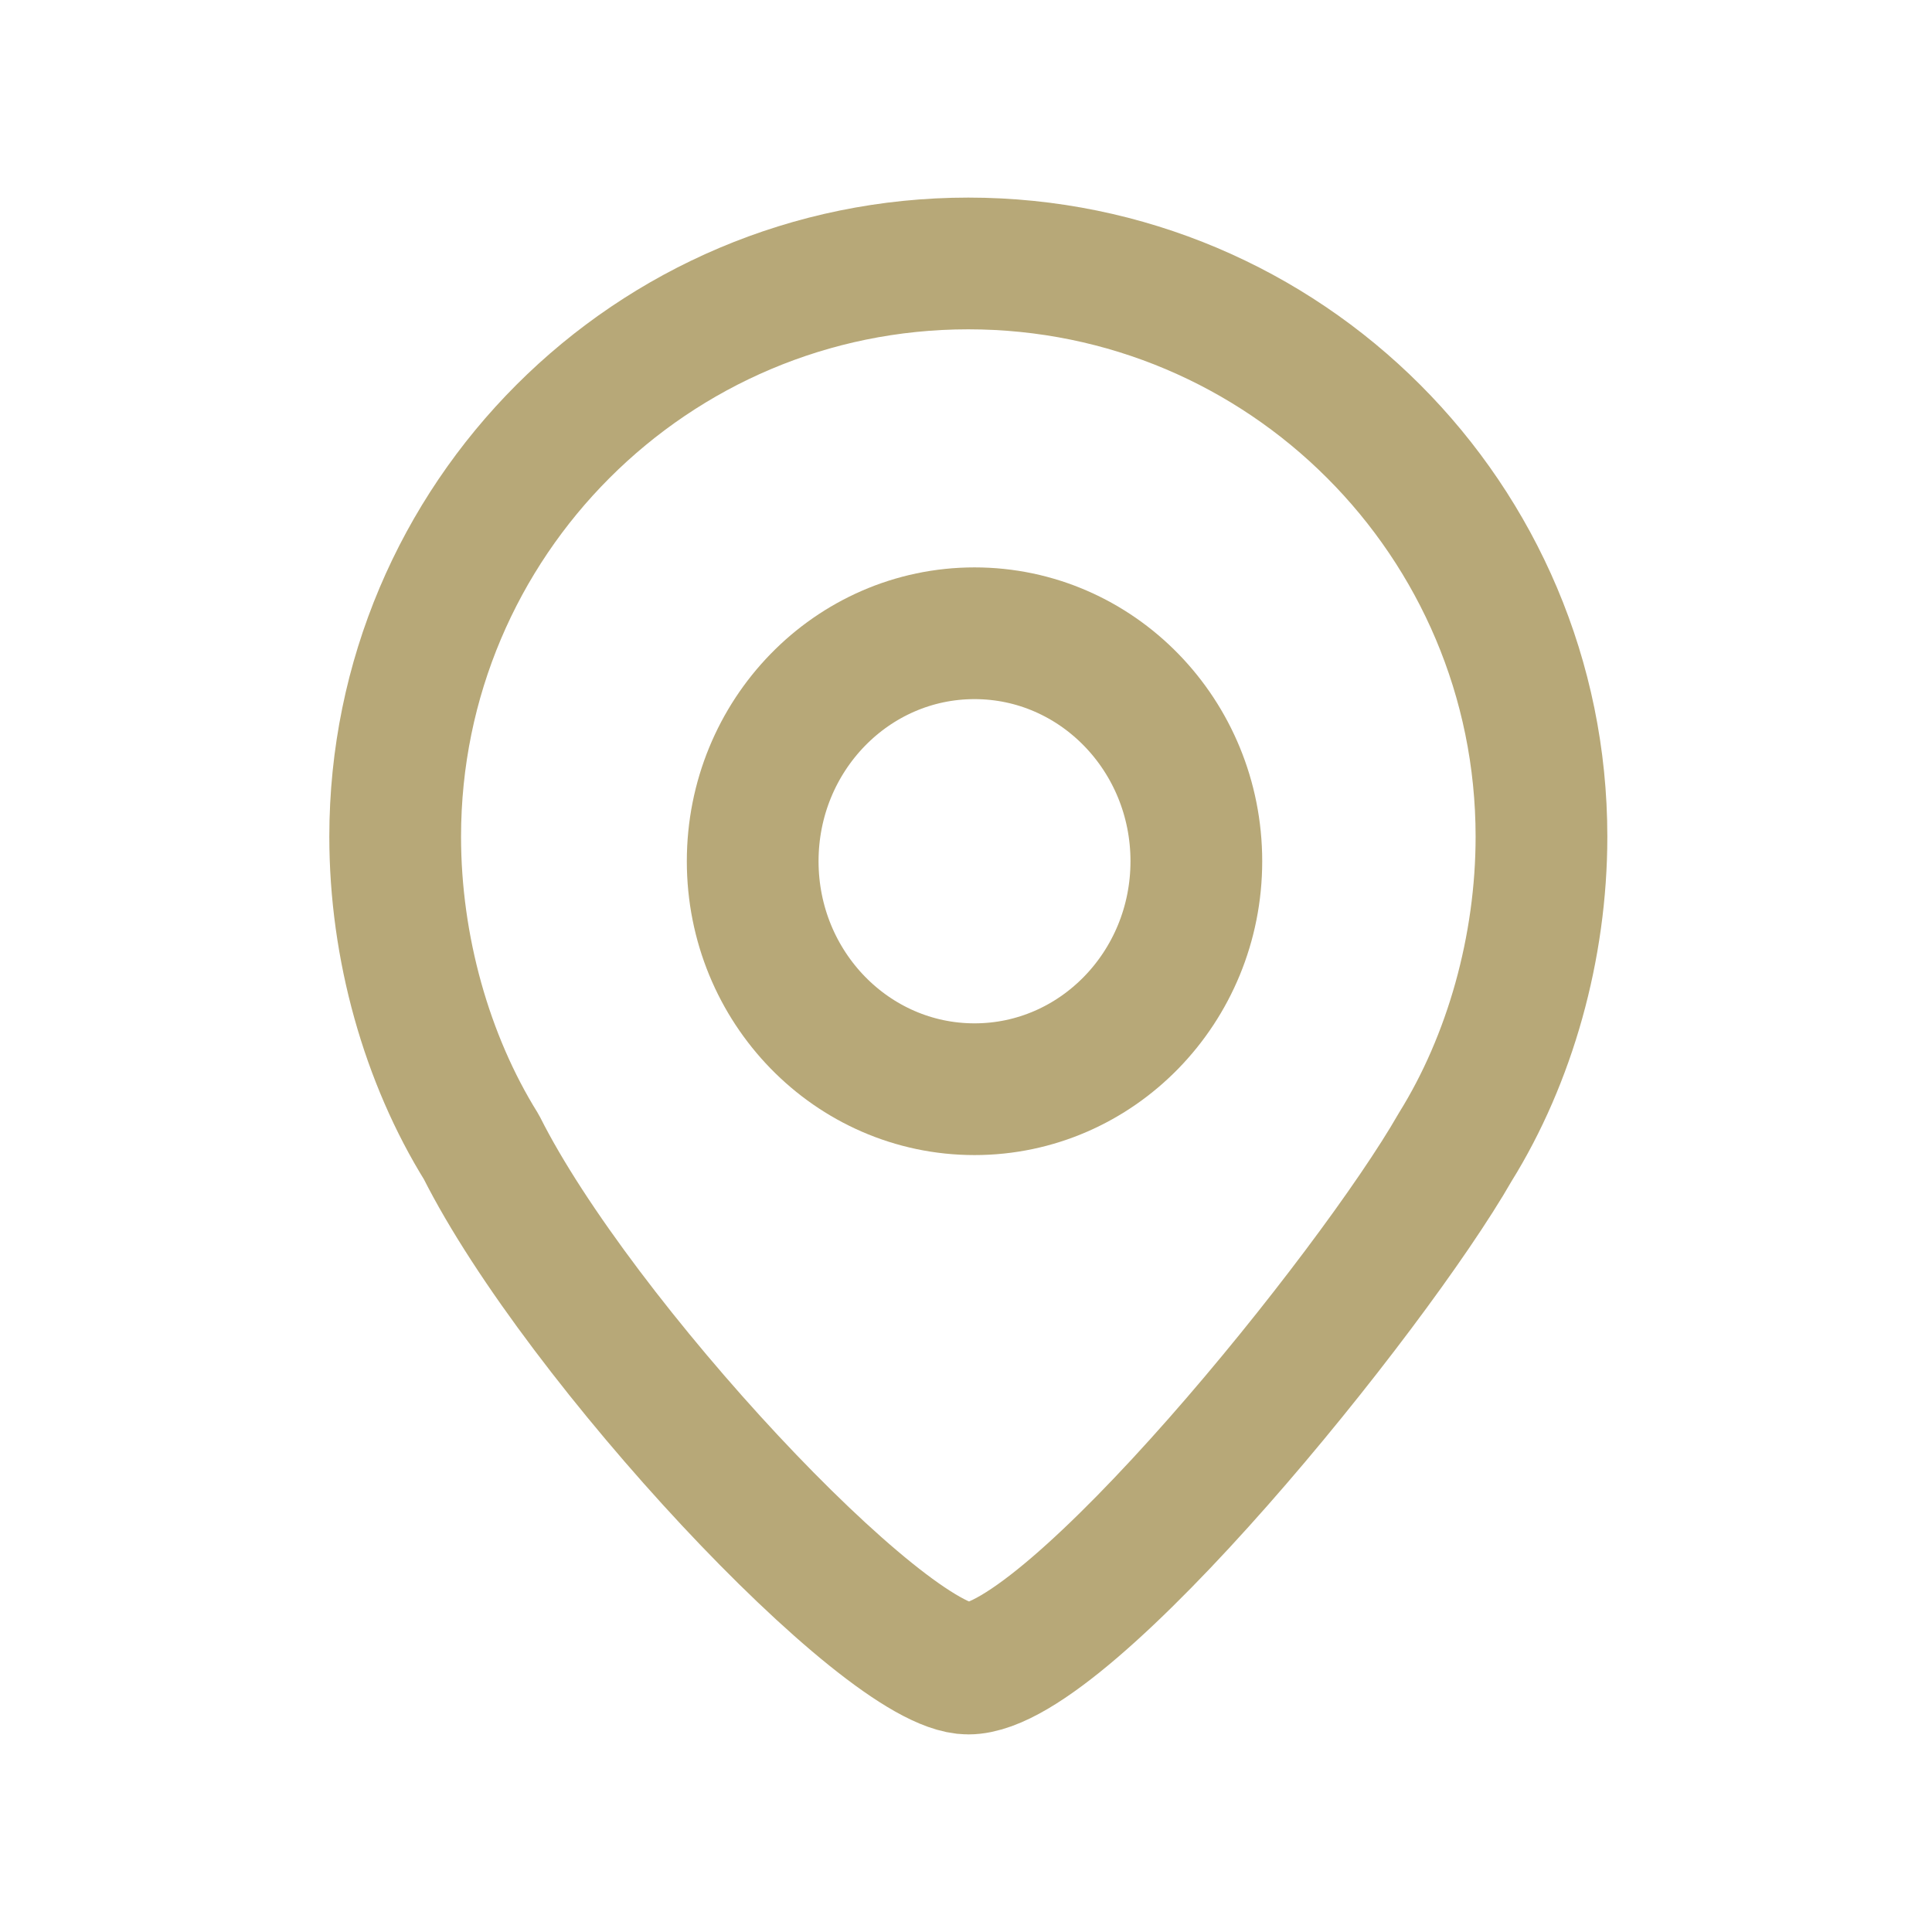 <svg width="22" height="22" viewBox="0 0 22 22" fill="none" xmlns="http://www.w3.org/2000/svg">
<ellipse rx="2.526" ry="2.596" transform="matrix(-1 0 0 1 11.097 9.807)" stroke="#B7A878" stroke-width="1.5" stroke-linejoin="round"/>
<path d="M11.026 3C14.631 3 17.553 5.922 17.553 9.527C17.553 10.791 17.193 12.062 16.571 13.062C15.629 14.709 12.159 19 11.026 19C10.075 19 6.59 15.268 5.482 13.062C4.86 12.062 4.5 10.791 4.5 9.527C4.5 5.922 7.422 3 11.026 3Z" stroke="#B7A878" stroke-width="1.5" stroke-linejoin="round"/>
</svg>
